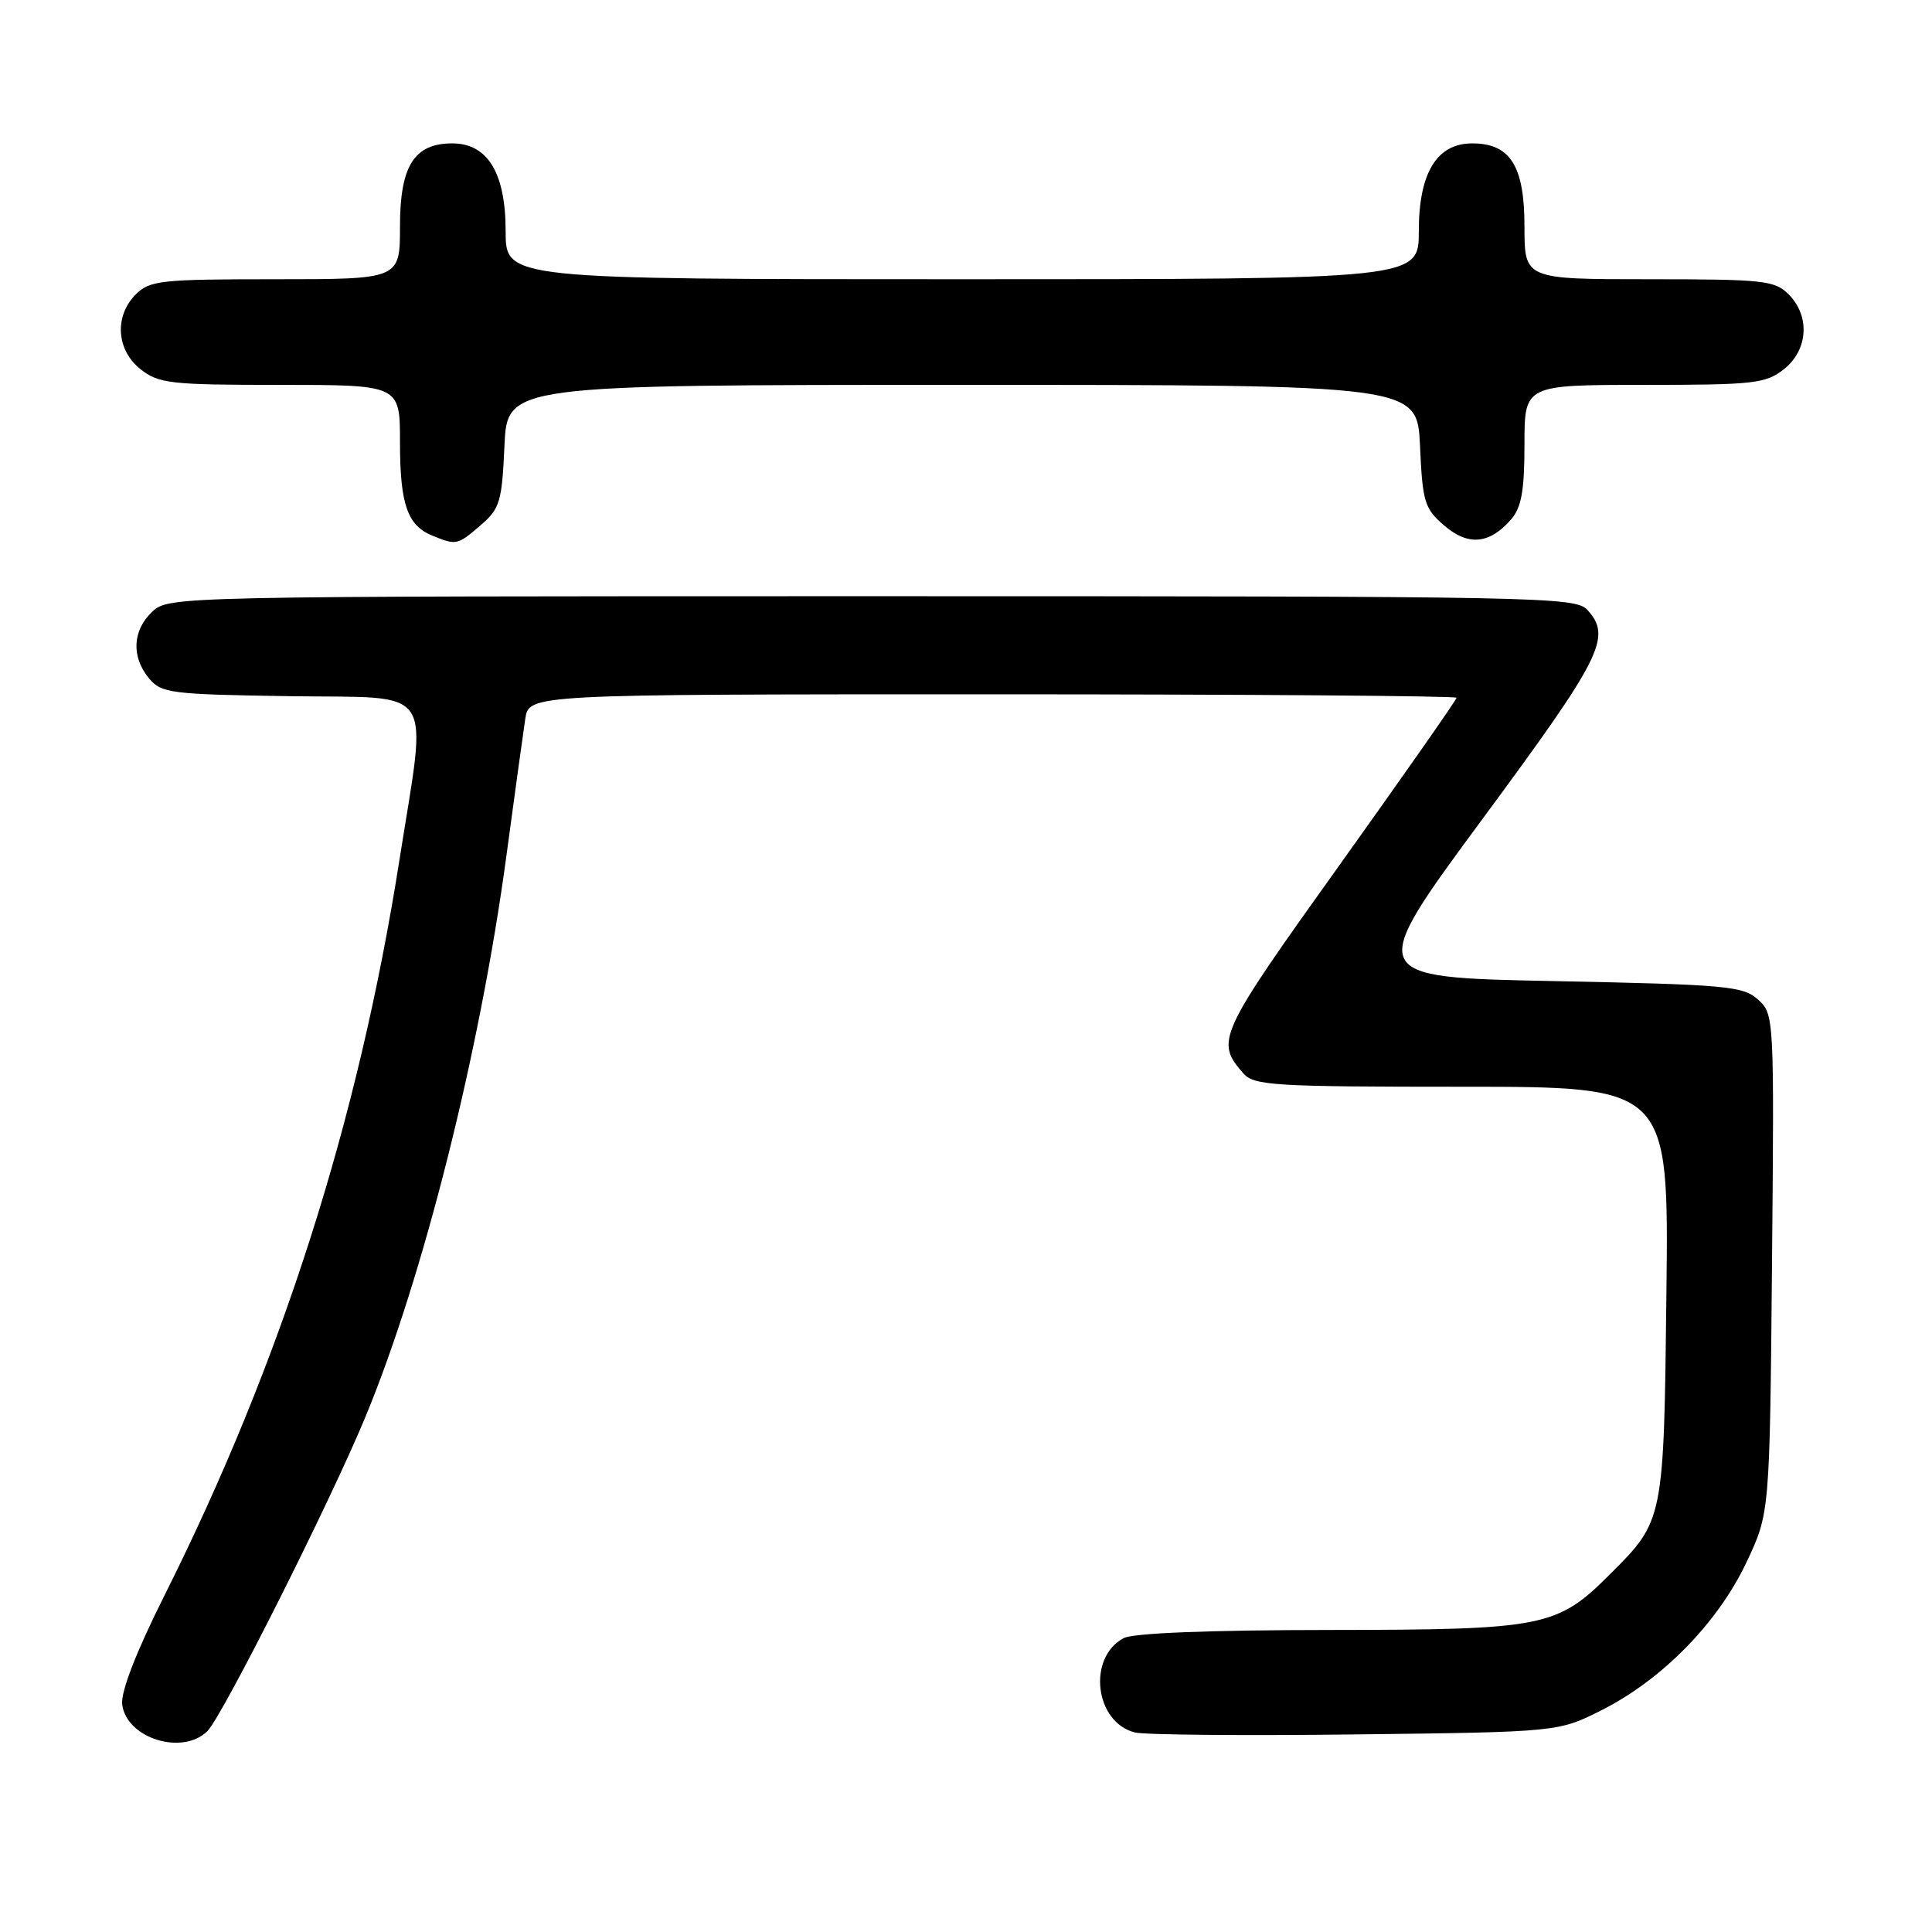 <?xml version="1.0" encoding="UTF-8" standalone="no"?>
<!DOCTYPE svg PUBLIC "-//W3C//DTD SVG 1.1//EN" "http://www.w3.org/Graphics/SVG/1.1/DTD/svg11.dtd" >
<svg xmlns="http://www.w3.org/2000/svg" xmlns:xlink="http://www.w3.org/1999/xlink" version="1.1" viewBox="0 0 256 256">
 <g >
 <path fill="currentColor"
d=" M 27.49 229.37 C 29.50 227.35 43.77 198.99 48.42 187.75 C 56.06 169.30 63.57 139.45 67.07 113.63 C 68.19 105.31 69.33 97.04 69.60 95.25 C 70.09 92.00 70.09 92.00 131.55 92.00 C 165.35 92.00 193.00 92.21 193.00 92.46 C 193.00 92.72 186.02 102.69 177.49 114.63 C 161.32 137.24 161.00 137.95 164.77 142.25 C 166.17 143.84 168.87 144.00 193.71 144.00 C 221.12 144.00 221.12 144.00 220.81 171.25 C 220.47 201.52 220.48 201.46 213.33 208.60 C 206.32 215.61 204.59 215.95 176.18 215.98 C 160.29 215.99 150.13 216.39 148.89 217.06 C 144.04 219.65 145.07 228.23 150.38 229.56 C 151.67 229.88 164.82 230.00 179.61 229.82 C 206.50 229.50 206.50 229.50 212.31 226.56 C 220.28 222.52 227.62 215.02 231.40 207.05 C 234.50 200.50 234.50 200.50 234.80 167.45 C 235.10 134.71 235.08 134.38 232.95 132.45 C 230.97 130.66 228.78 130.46 205.88 130.00 C 180.96 129.50 180.96 129.50 196.45 108.50 C 212.29 87.04 213.60 84.43 210.35 80.83 C 208.76 79.08 204.51 79.00 115.53 79.00 C 23.17 79.00 22.36 79.02 20.19 81.04 C 17.55 83.50 17.37 87.03 19.75 89.89 C 21.39 91.86 22.60 92.01 38.50 92.25 C 58.03 92.54 56.63 90.41 52.92 114.00 C 47.49 148.51 37.28 180.48 21.82 211.35 C 18.04 218.89 16.00 224.15 16.19 225.83 C 16.72 230.33 24.19 232.67 27.49 229.37 Z  M 63.68 69.60 C 66.24 67.40 66.51 66.50 66.84 59.10 C 67.21 51.00 67.21 51.00 127.50 51.00 C 187.79 51.00 187.79 51.00 188.16 59.10 C 188.49 66.53 188.76 67.39 191.36 69.63 C 194.55 72.38 197.39 72.11 200.25 68.80 C 201.60 67.24 202.00 64.97 202.00 58.89 C 202.00 51.00 202.00 51.00 217.87 51.00 C 232.40 51.00 233.95 50.83 236.37 48.93 C 239.59 46.39 239.88 41.88 237.00 39.00 C 235.16 37.16 233.67 37.00 218.50 37.00 C 202.00 37.00 202.00 37.00 202.00 30.00 C 202.00 21.98 200.12 19.00 195.07 19.00 C 190.38 19.00 188.00 22.92 188.00 30.63 C 188.00 37.00 188.00 37.00 127.50 37.00 C 67.00 37.00 67.00 37.00 67.00 30.63 C 67.00 22.92 64.62 19.00 59.93 19.00 C 54.88 19.00 53.00 21.98 53.00 30.00 C 53.00 37.00 53.00 37.00 36.50 37.00 C 21.33 37.00 19.84 37.16 18.00 39.00 C 15.12 41.88 15.41 46.39 18.63 48.93 C 21.05 50.83 22.60 51.00 37.13 51.00 C 53.00 51.00 53.00 51.00 53.00 58.57 C 53.00 66.83 53.98 69.65 57.32 70.99 C 60.47 72.27 60.62 72.24 63.68 69.60 Z "/>
</g>
</svg>
